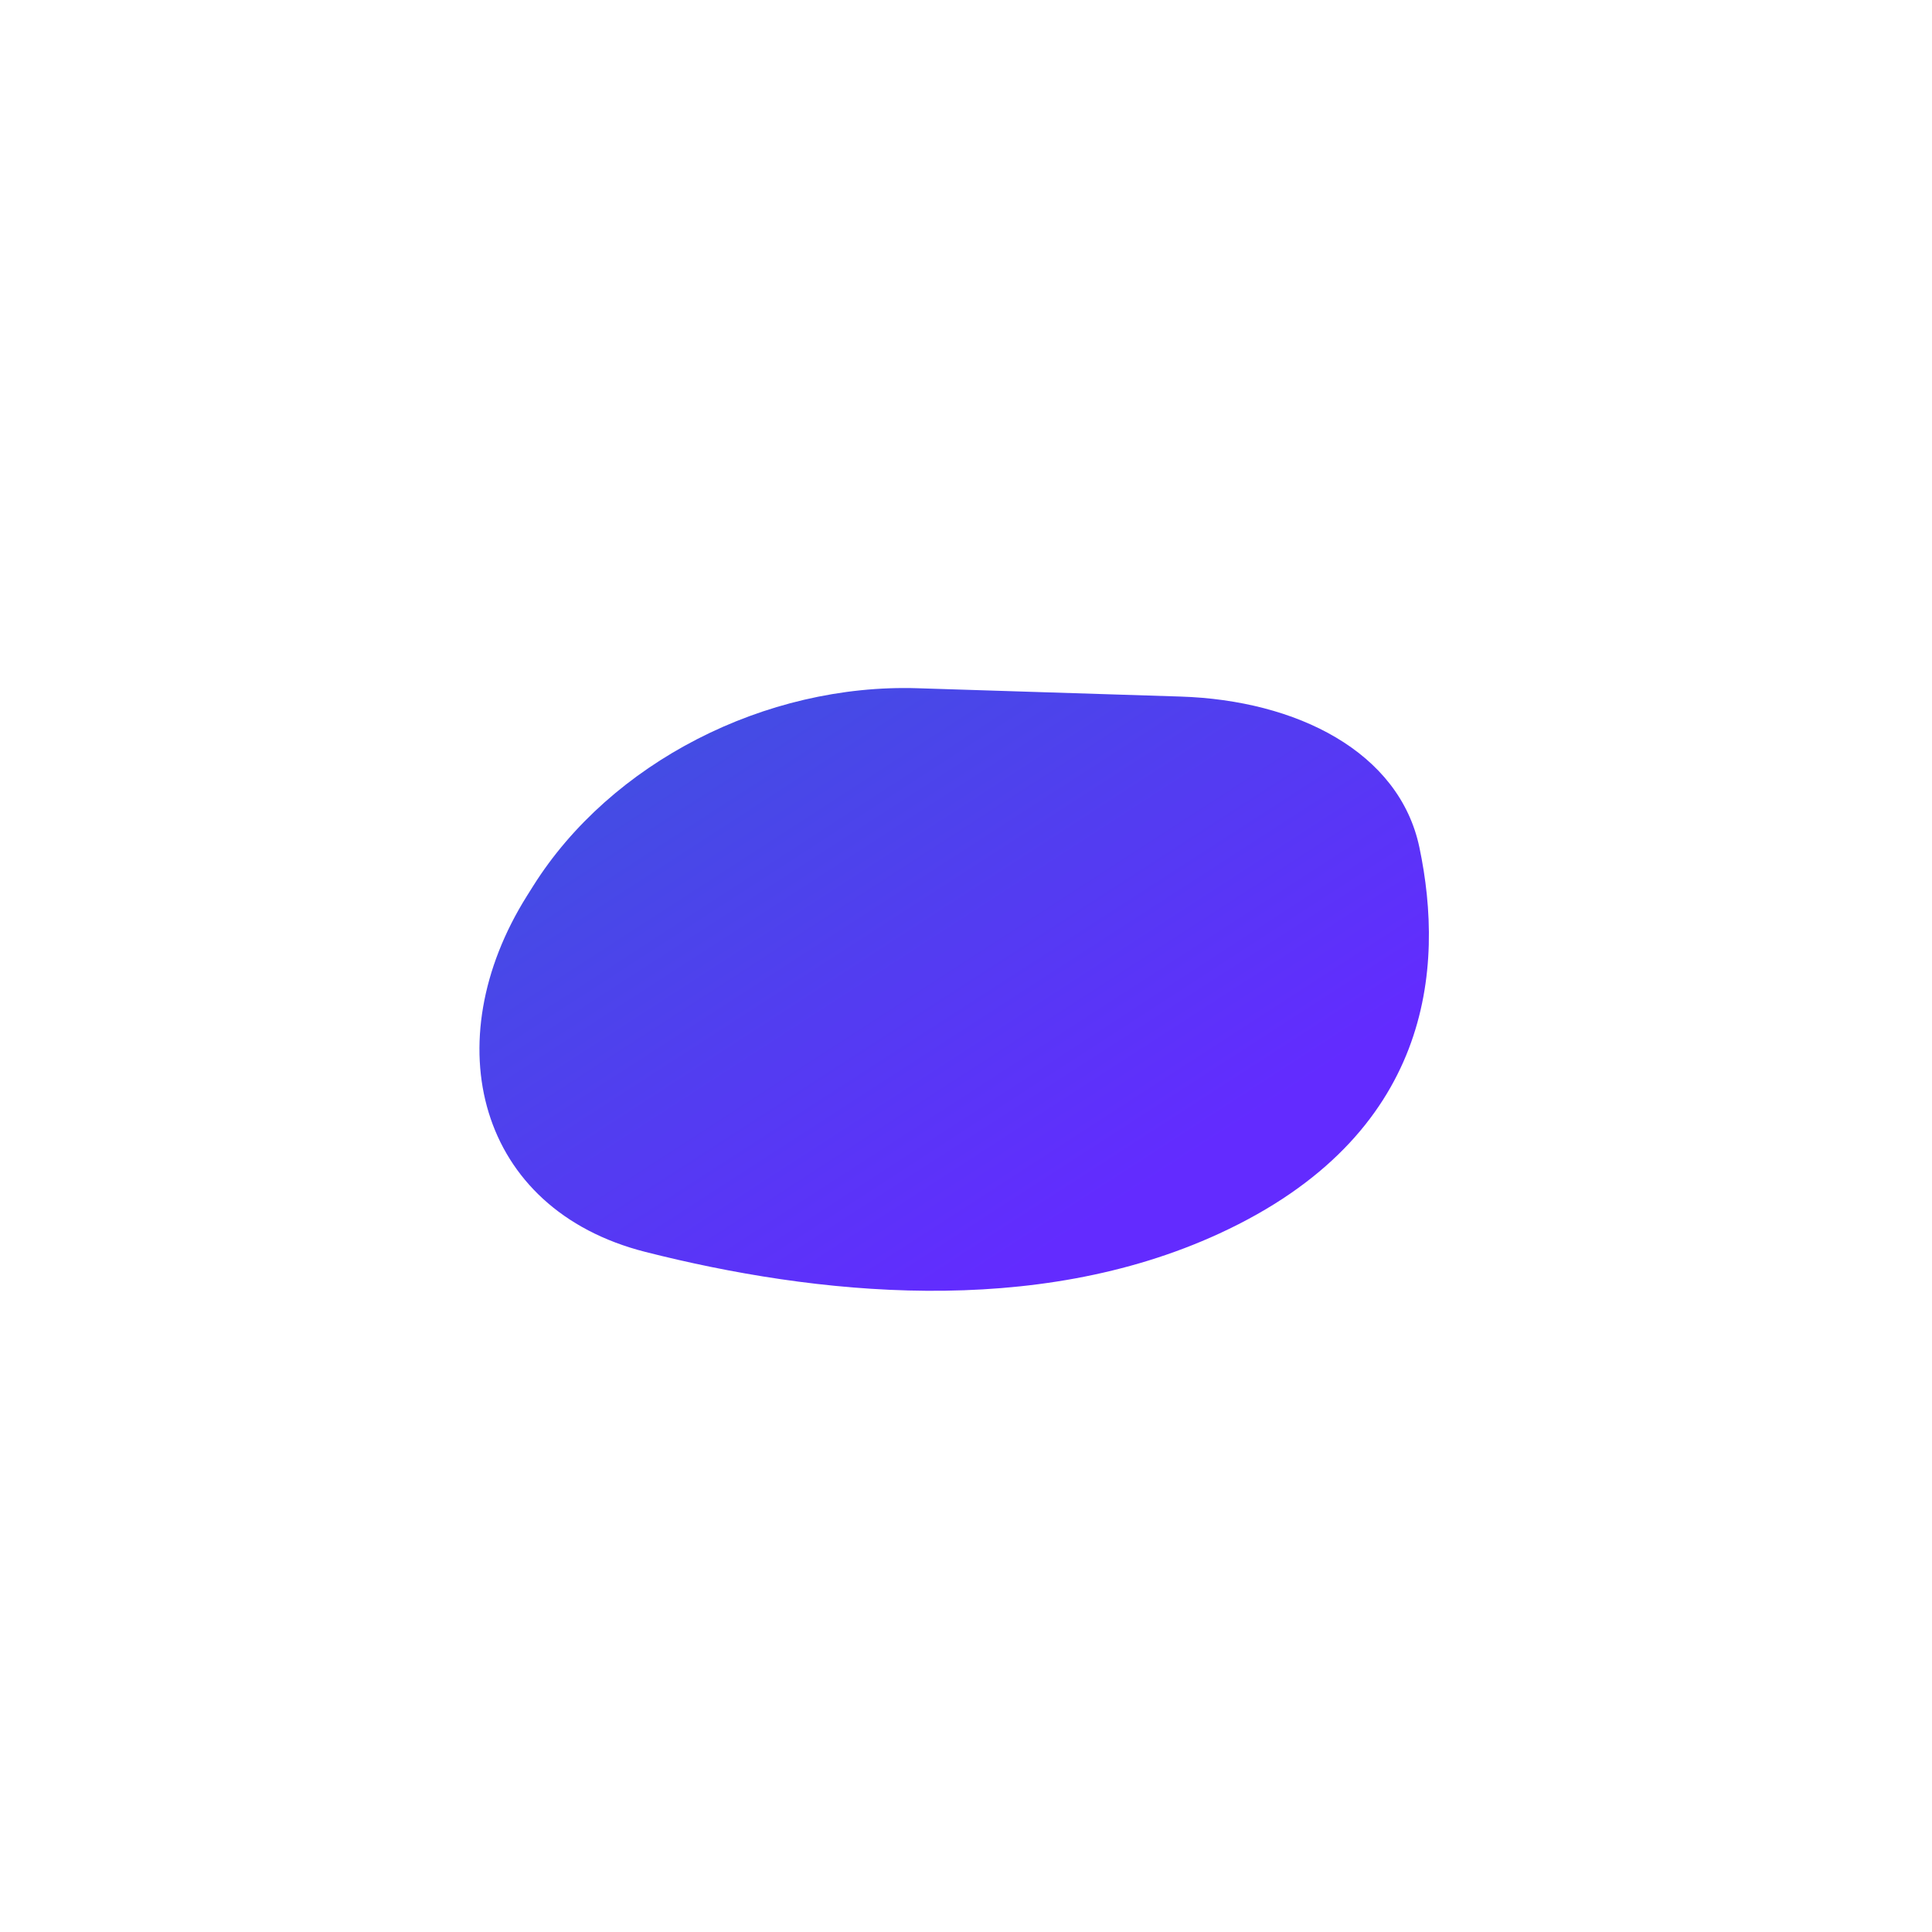 <svg width="2168" height="2168" viewBox="0 0 2168 2168" fill="none" xmlns="http://www.w3.org/2000/svg">
<g filter="url(#filter0_f_1905_3337)">
<path d="M1029.85 772.311C858.447 766.884 685.285 855.9 598.353 994.131L591.461 1005.09C488.271 1169.17 535.576 1356.96 724.159 1404.83C914.983 1453.26 1161.08 1479.62 1368.24 1384.22C1607.12 1274.2 1621.26 1086.31 1592.78 950.87C1570.25 843.693 1455.23 785.778 1324.71 781.646L1029.85 772.311Z" fill="url(#paint0_linear_1905_3337)"/>
</g>
<defs>
<filter id="filter0_f_1905_3337" x="238.02" y="472.074" width="1665.44" height="1276.41" filterUnits="userSpaceOnUse" color-interpolation-filters="sRGB">
<feFlood flood-opacity="0" result="BackgroundImageFix"/>
<feBlend mode="normal" in="SourceGraphic" in2="BackgroundImageFix" result="shape"/>
<feGaussianBlur stdDeviation="150" result="effect1_foregroundBlur_1905_3337"/>
</filter>
<linearGradient id="paint0_linear_1905_3337" x1="830.333" y1="802.864" x2="1208.16" y2="1386.81" gradientUnits="userSpaceOnUse">
<stop stop-color="#444CE4"/>
<stop offset="1" stop-color="#632BFF"/>
</linearGradient>
</defs>
</svg>
